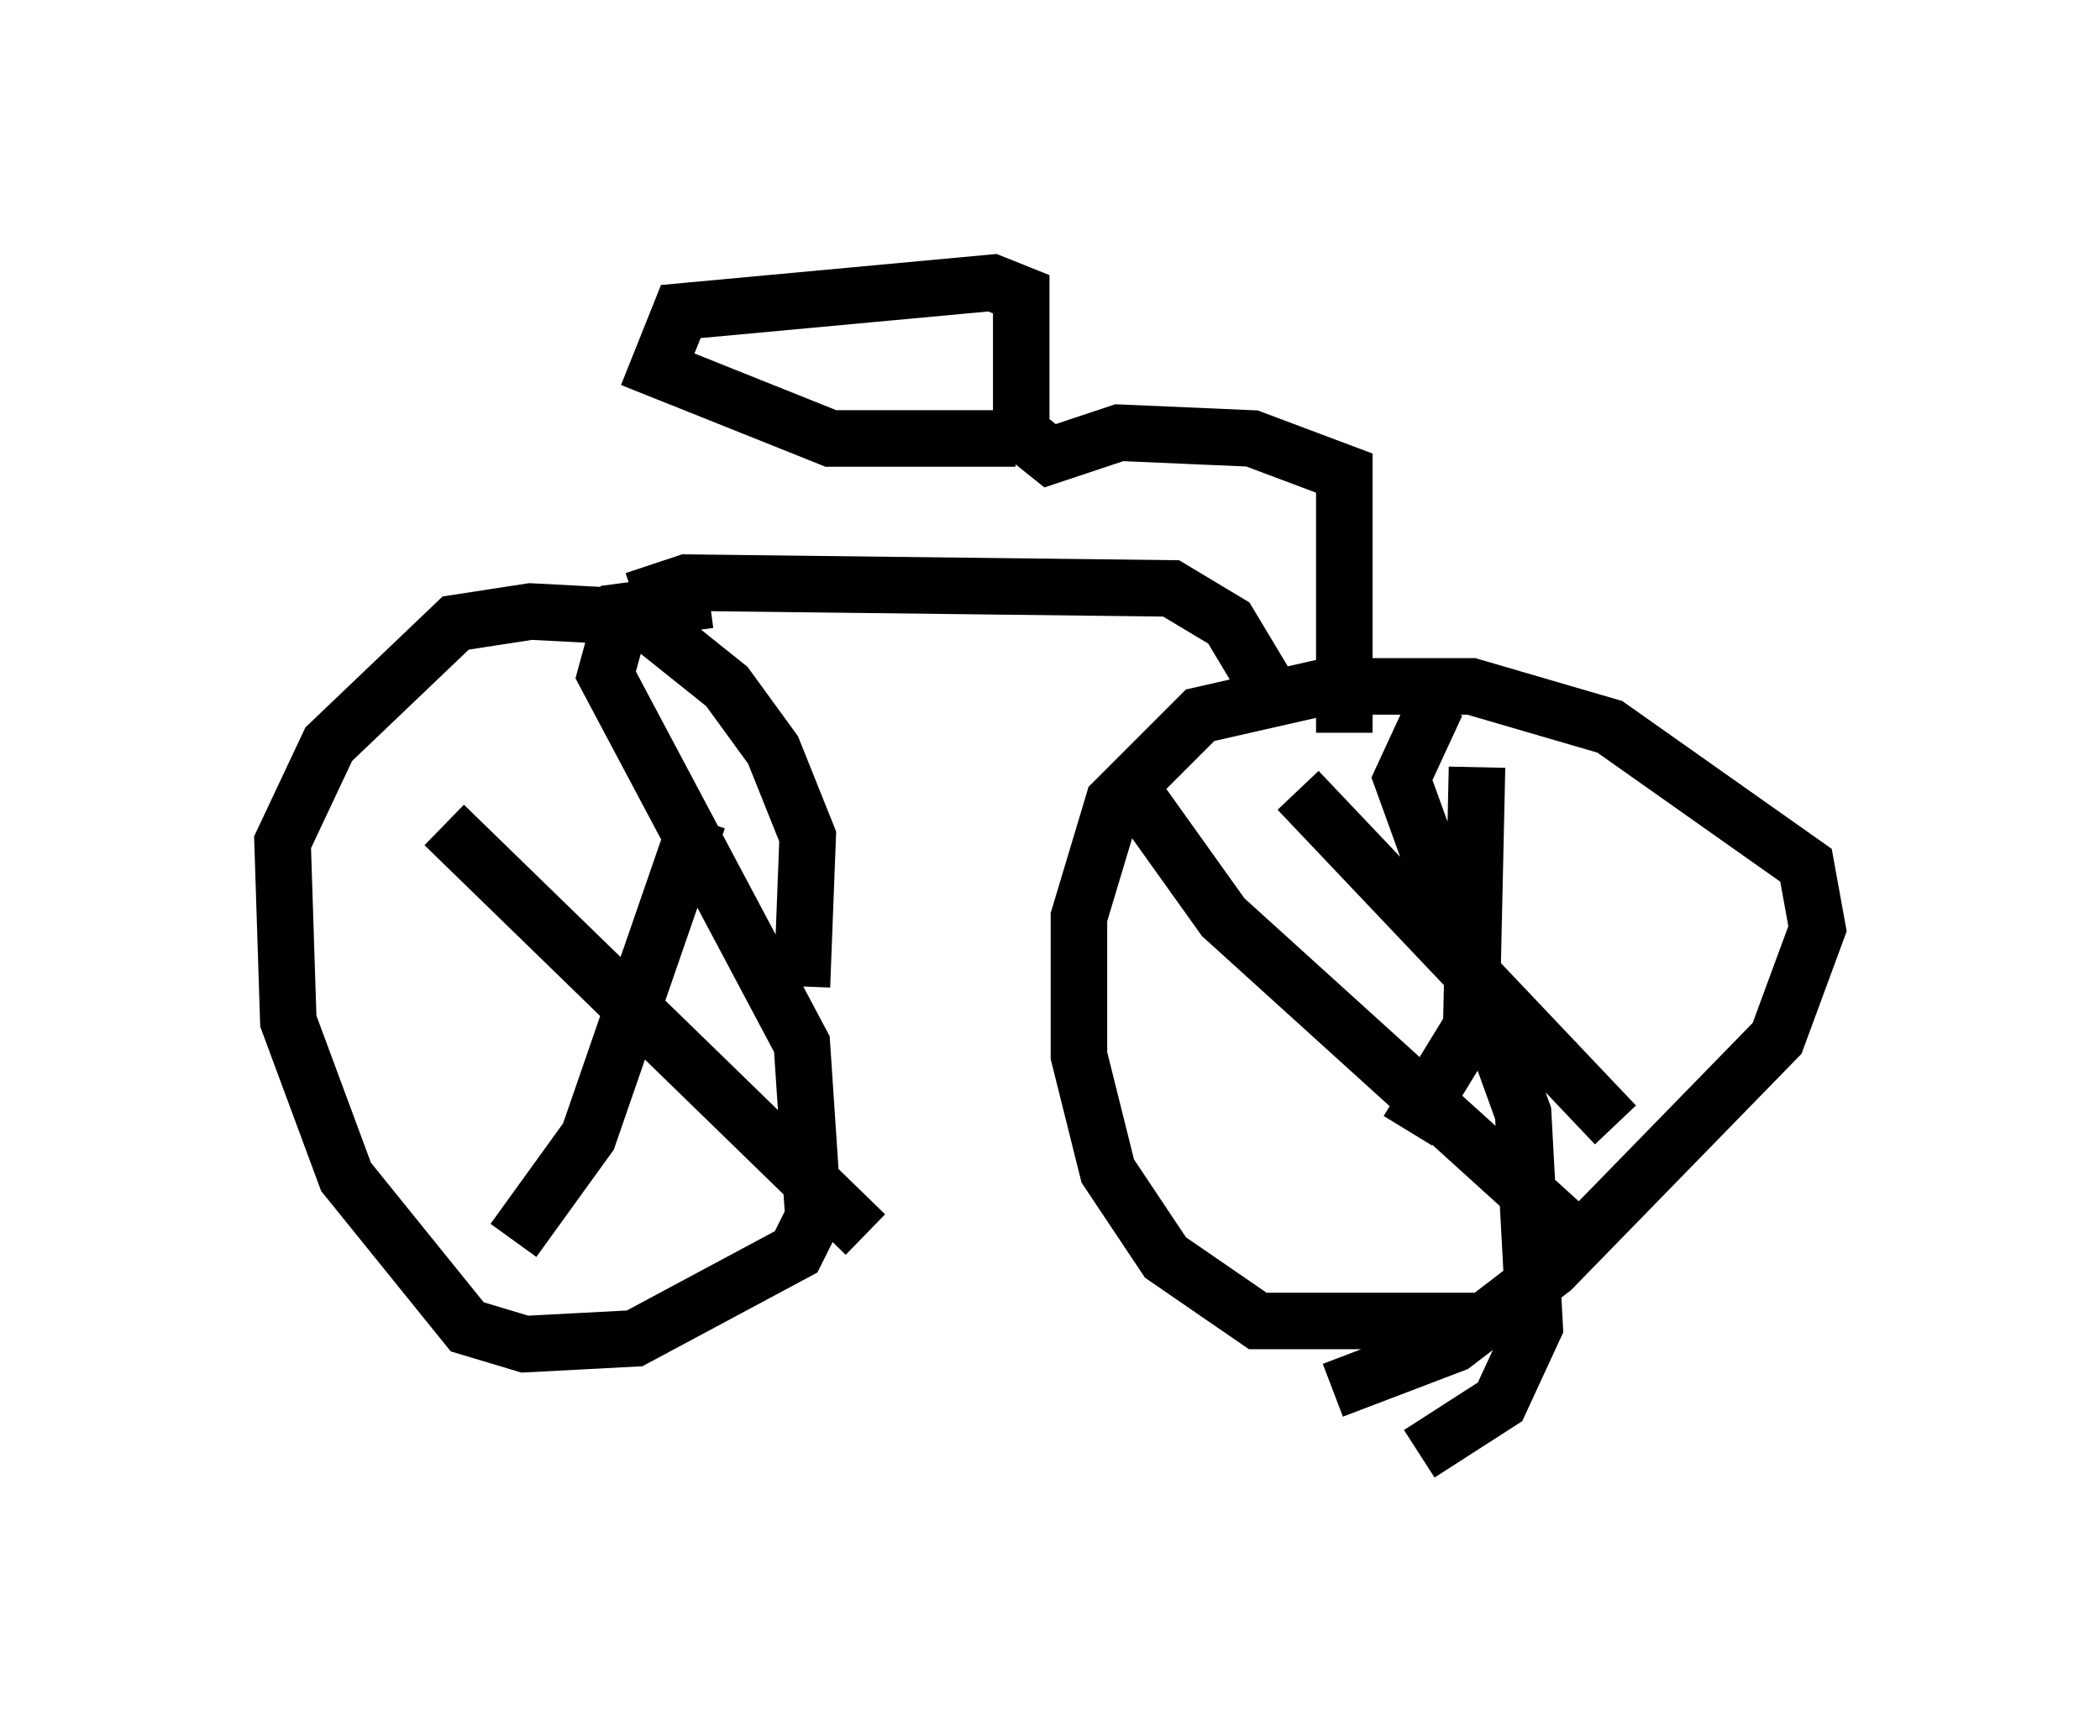 <?xml version="1.0" encoding="utf-8" ?>
<svg baseProfile="full" height="30.723" version="1.1" width="37.154" xmlns="http://www.w3.org/2000/svg" xmlns:ev="http://www.w3.org/2001/xml-events" xmlns:xlink="http://www.w3.org/1999/xlink"><defs /><rect fill="white" height="30.723" width="37.154" x="0" y="0" /><path d="M26.948, 23.069 m-0.51, 0.306 l-4.185, 0.0 -1.633, -1.123 l-1.021, -1.531 -0.51, -2.042 l0.0, -2.45 0.613, -2.042 l1.531, -1.531 2.246, -0.51 l2.552, 0.0 2.45, 0.715 l3.471, 2.45 0.204, 1.123 l-0.715, 1.94 -3.981, 4.083 l-1.735, 1.327 -2.144, 0.817 m-3.471, -10.515 l1.531, 2.144 6.533, 5.921 m-2.042, -8.575 l-0.102, 4.594 -1.123, 1.838 m0.51, -7.554 l-0.613, 1.327 2.144, 5.921 l0.204, 3.777 -0.613, 1.327 l-1.429, 0.919 m-2.144, -11.74 l5.615, 5.921 m-5.921, -7.35 l-0.919, -1.531 -1.021, -0.613 l-8.575, -0.102 -0.919, 0.306 m1.327, 0.0 l-1.531, 0.204 -0.306, 1.123 l3.471, 6.533 0.204, 3.063 l-0.306, 0.613 -2.858, 1.531 l-1.94, 0.102 -1.021, -0.306 l-2.144, -2.654 -1.021, -2.756 l-0.102, -3.165 0.817, -1.735 l2.246, -2.144 1.327, -0.204 l1.94, 0.102 1.531, 1.225 l0.817, 1.123 0.613, 1.531 l-0.102, 2.654 m-6.329, -2.858 l7.452, 7.248 m-2.96, -7.35 l-1.94, 5.615 -1.327, 1.838 m14.7, -8.983 l0.0, -4.594 -1.633, -0.613 l-2.348, -0.102 -1.225, 0.408 l-0.51, -0.408 0.0, -2.45 l-0.51, -0.204 -5.513, 0.51 l-0.408, 1.021 3.063, 1.225 l3.267, 0.0 " fill="none" stroke="black" stroke-width="1" /></svg>